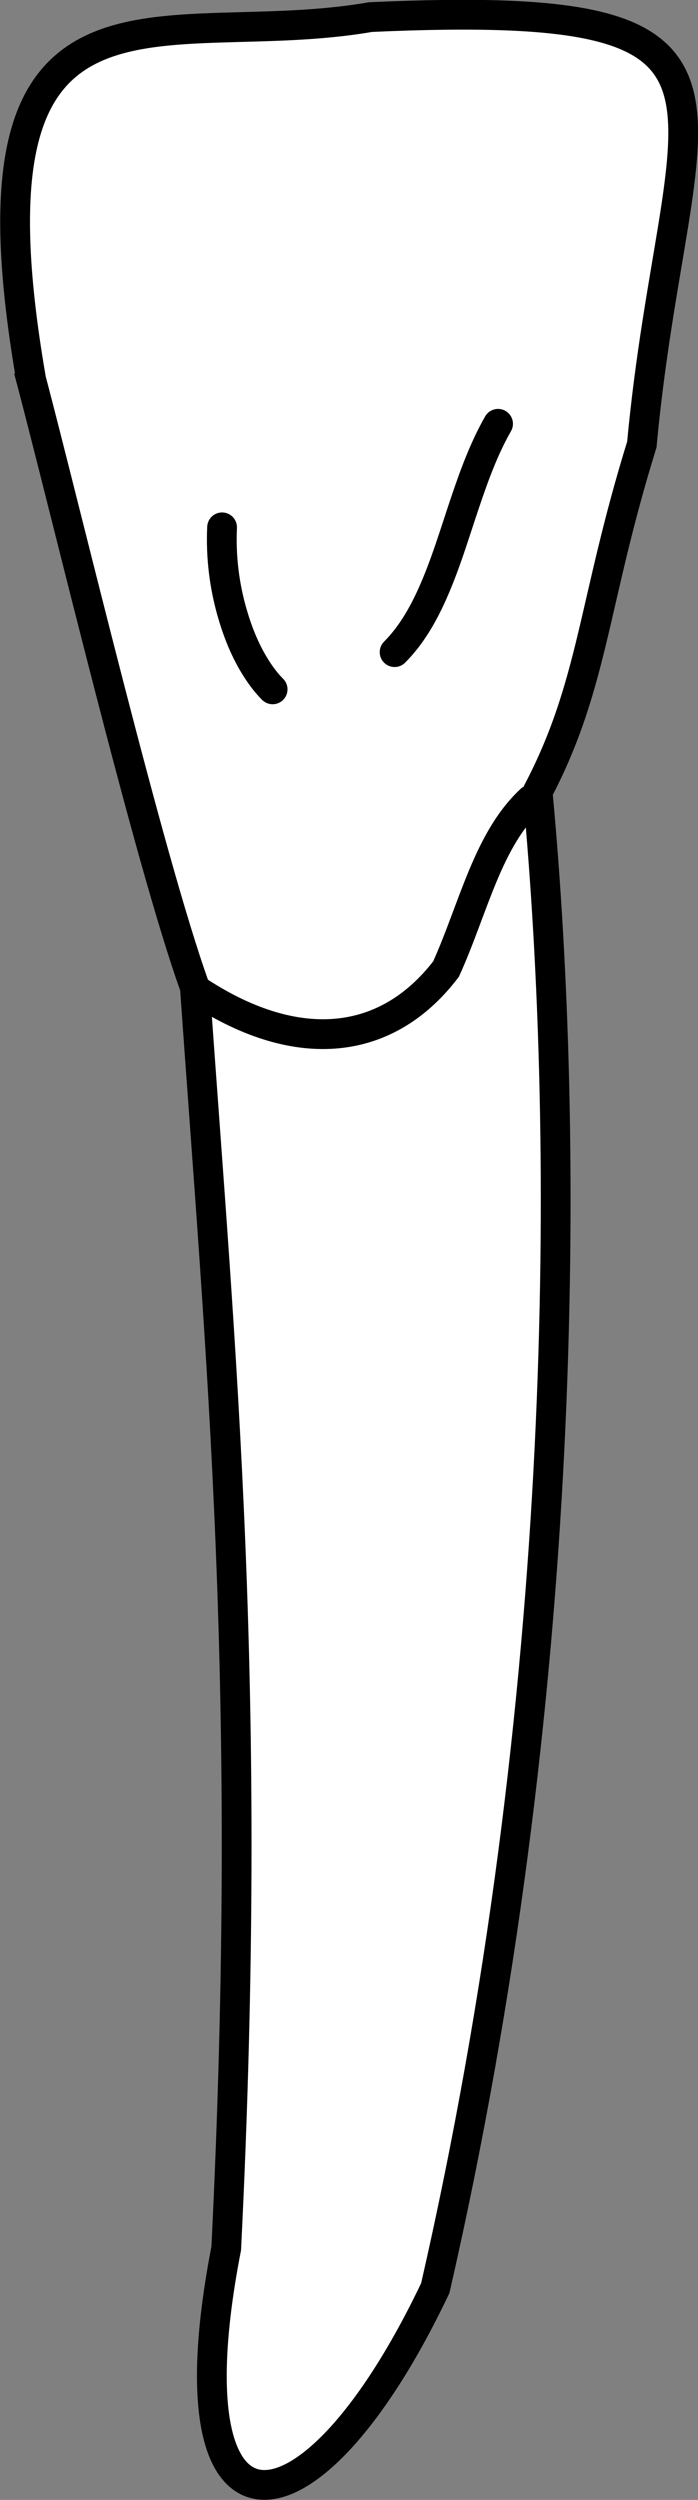 <?xml version="1.0" encoding="UTF-8" standalone="no"?>
<svg
   width="6.214mm"
   height="22.238mm"
   viewBox="0 0 6.214 22.238"
   version="1.1"
   id="svg8"
   inkscape:version="1.0 (4035a4fb49, 2020-05-01)"
   sodipodi:docname="periochart.svg"
   xmlns:inkscape="http://www.inkscape.org/namespaces/inkscape"
   xmlns:sodipodi="http://sodipodi.sourceforge.net/DTD/sodipodi-0.dtd"
   xmlns="http://www.w3.org/2000/svg"
   xmlns:svg="http://www.w3.org/2000/svg"
   xmlns:rdf="http://www.w3.org/1999/02/22-rdf-syntax-ns#"
   xmlns:cc="http://creativecommons.org/ns#"
   xmlns:dc="http://purl.org/dc/elements/1.1/">
  <rect x="0" y="0" width="6.214" height="22.238" fill="#808080" stroke="none"/>
  <defs
     id="defs2">
    <inkscape:path-effect
       simplify_just_coalesce="false"
       simplify_individual_paths="false"
       helper_size="0"
       smooth_angles="360"
       threshold="0.001"
       steps="1"
       lpeversion="1"
       is_visible="true"
       id="path-effect1783"
       effect="simplify" />
    <inkscape:path-effect
       simplify_just_coalesce="false"
       simplify_individual_paths="false"
       helper_size="0"
       smooth_angles="360"
       threshold="0.001"
       steps="1"
       lpeversion="1"
       is_visible="true"
       id="path-effect1779"
       effect="simplify" />
  </defs>
  <sodipodi:namedview
     id="base"
     pagecolor="#ffffff"
     bordercolor="#666666"
     borderopacity="1.0"
     inkscape:pageopacity="0.0"
     inkscape:pageshadow="2"
     inkscape:zoom="0.7"
     inkscape:cx="267.0372"
     inkscape:cy="571.46134"
     inkscape:document-units="mm"
     inkscape:current-layer="layer4"
     inkscape:document-rotation="0"
     showgrid="false"
     inkscape:snap-global="false"
     inkscape:window-width="1355"
     inkscape:window-height="842"
     inkscape:window-x="-5"
     inkscape:window-y="0"
     inkscape:window-maximized="0"
     inkscape:showpageshadow="2"
     inkscape:pagecheckerboard="0"
     inkscape:deskcolor="#d1d1d1">
    <inkscape:grid
       type="xygrid"
       id="grid884" />
    <sodipodi:guide
       id="guide1093"
       orientation="1084.724,0"
       position="-88.842,180.39"
       inkscape:locked="false" />
    <sodipodi:guide
       id="guide1095"
       orientation="0,755.906"
       position="-88.842,-106.61"
       inkscape:locked="false" />
    <sodipodi:guide
       id="guide1097"
       orientation="-1084.724,0"
       position="111.158,-106.61"
       inkscape:locked="false" />
    <sodipodi:guide
       id="guide1099"
       orientation="0,-755.906"
       position="111.158,180.39"
       inkscape:locked="false" />
    <sodipodi:guide
       id="guide2864"
       orientation="93.944,0"
       position="11.158,61.981"
       inkscape:locked="false" />
  </sodipodi:namedview>
  <g
     style="display:inline"
     inkscape:groupmode="layer"
     id="layer4"
     inkscape:label="歯"
     transform="translate(-93.842,-162.152)">
    <g
       style="fill:#ffffff"
       id="g1789"
       transform="translate(-6.707,-58.738)">
      <path
         sodipodi:nodetypes="cccccccc"
         d="m 100.823,224.254 c 0.313,1.183 1.049,4.275 1.461,5.419 0.229,3.266 0.525,6.257 0.279,11.218 -0.541,2.778 0.739,2.71 1.861,0.353 1.205,-5.259 1.202,-10.207 0.911,-13.31 0.5,-0.952 0.49,-1.678 0.928,-3.09 0.292,-3.141 1.376,-3.972 -2.415,-3.802 -1.872,0.324 -3.69,-0.657 -3.024,3.211 z"
         style="fill:#ffffff;stroke:#000000;stroke-width:0.265px;stroke-linecap:butt;stroke-linejoin:miter;stroke-opacity:1"
         id="path1767" />
      <path
         sodipodi:nodetypes="ccc"
         d="m 102.29,229.691 c 0.869,0.581 1.686,0.531 2.23,-0.181 0.246,-0.543 0.373,-1.166 0.77,-1.52"
         style="fill:#ffffff;stroke:#000000;stroke-width:0.265px;stroke-linecap:butt;stroke-linejoin:miter;stroke-opacity:1"
         id="path1772" />
      <path
         inkscape:original-d="m 104.98288,224.65959 c -0.36287,0.63038 -0.44333,1.55365 -0.92131,2.03163"
         inkscape:path-effect="#path-effect1779"
         id="path1777"
         d="m 104.983,224.66 c -0.124,0.217 -0.21,0.453 -0.29,0.689 -0.094,0.277 -0.176,0.559 -0.296,0.826 -0.084,0.187 -0.189,0.37 -0.335,0.516"
         style="fill:#ffffff;stroke:#000000;stroke-width:0.265px;stroke-linecap:round;stroke-linejoin:miter;stroke-opacity:1" />
      <path
         sodipodi:nodetypes="cc"
         inkscape:original-d="m 102.52604,225.58091 c -0.0272,0.59413 0.18445,1.17543 0.44888,1.44104"
         inkscape:path-effect="#path-effect1783"
         id="path1781"
         d="m 102.526,225.581 c -0.012,0.262 0.02,0.526 0.095,0.778 0.049,0.167 0.116,0.331 0.21,0.478 0.042,0.066 0.089,0.129 0.145,0.185"
         style="fill:#ffffff;stroke:#000000;stroke-width:0.265px;stroke-linecap:round;stroke-linejoin:miter;stroke-opacity:1" />
    </g>
  </g>
</svg>
